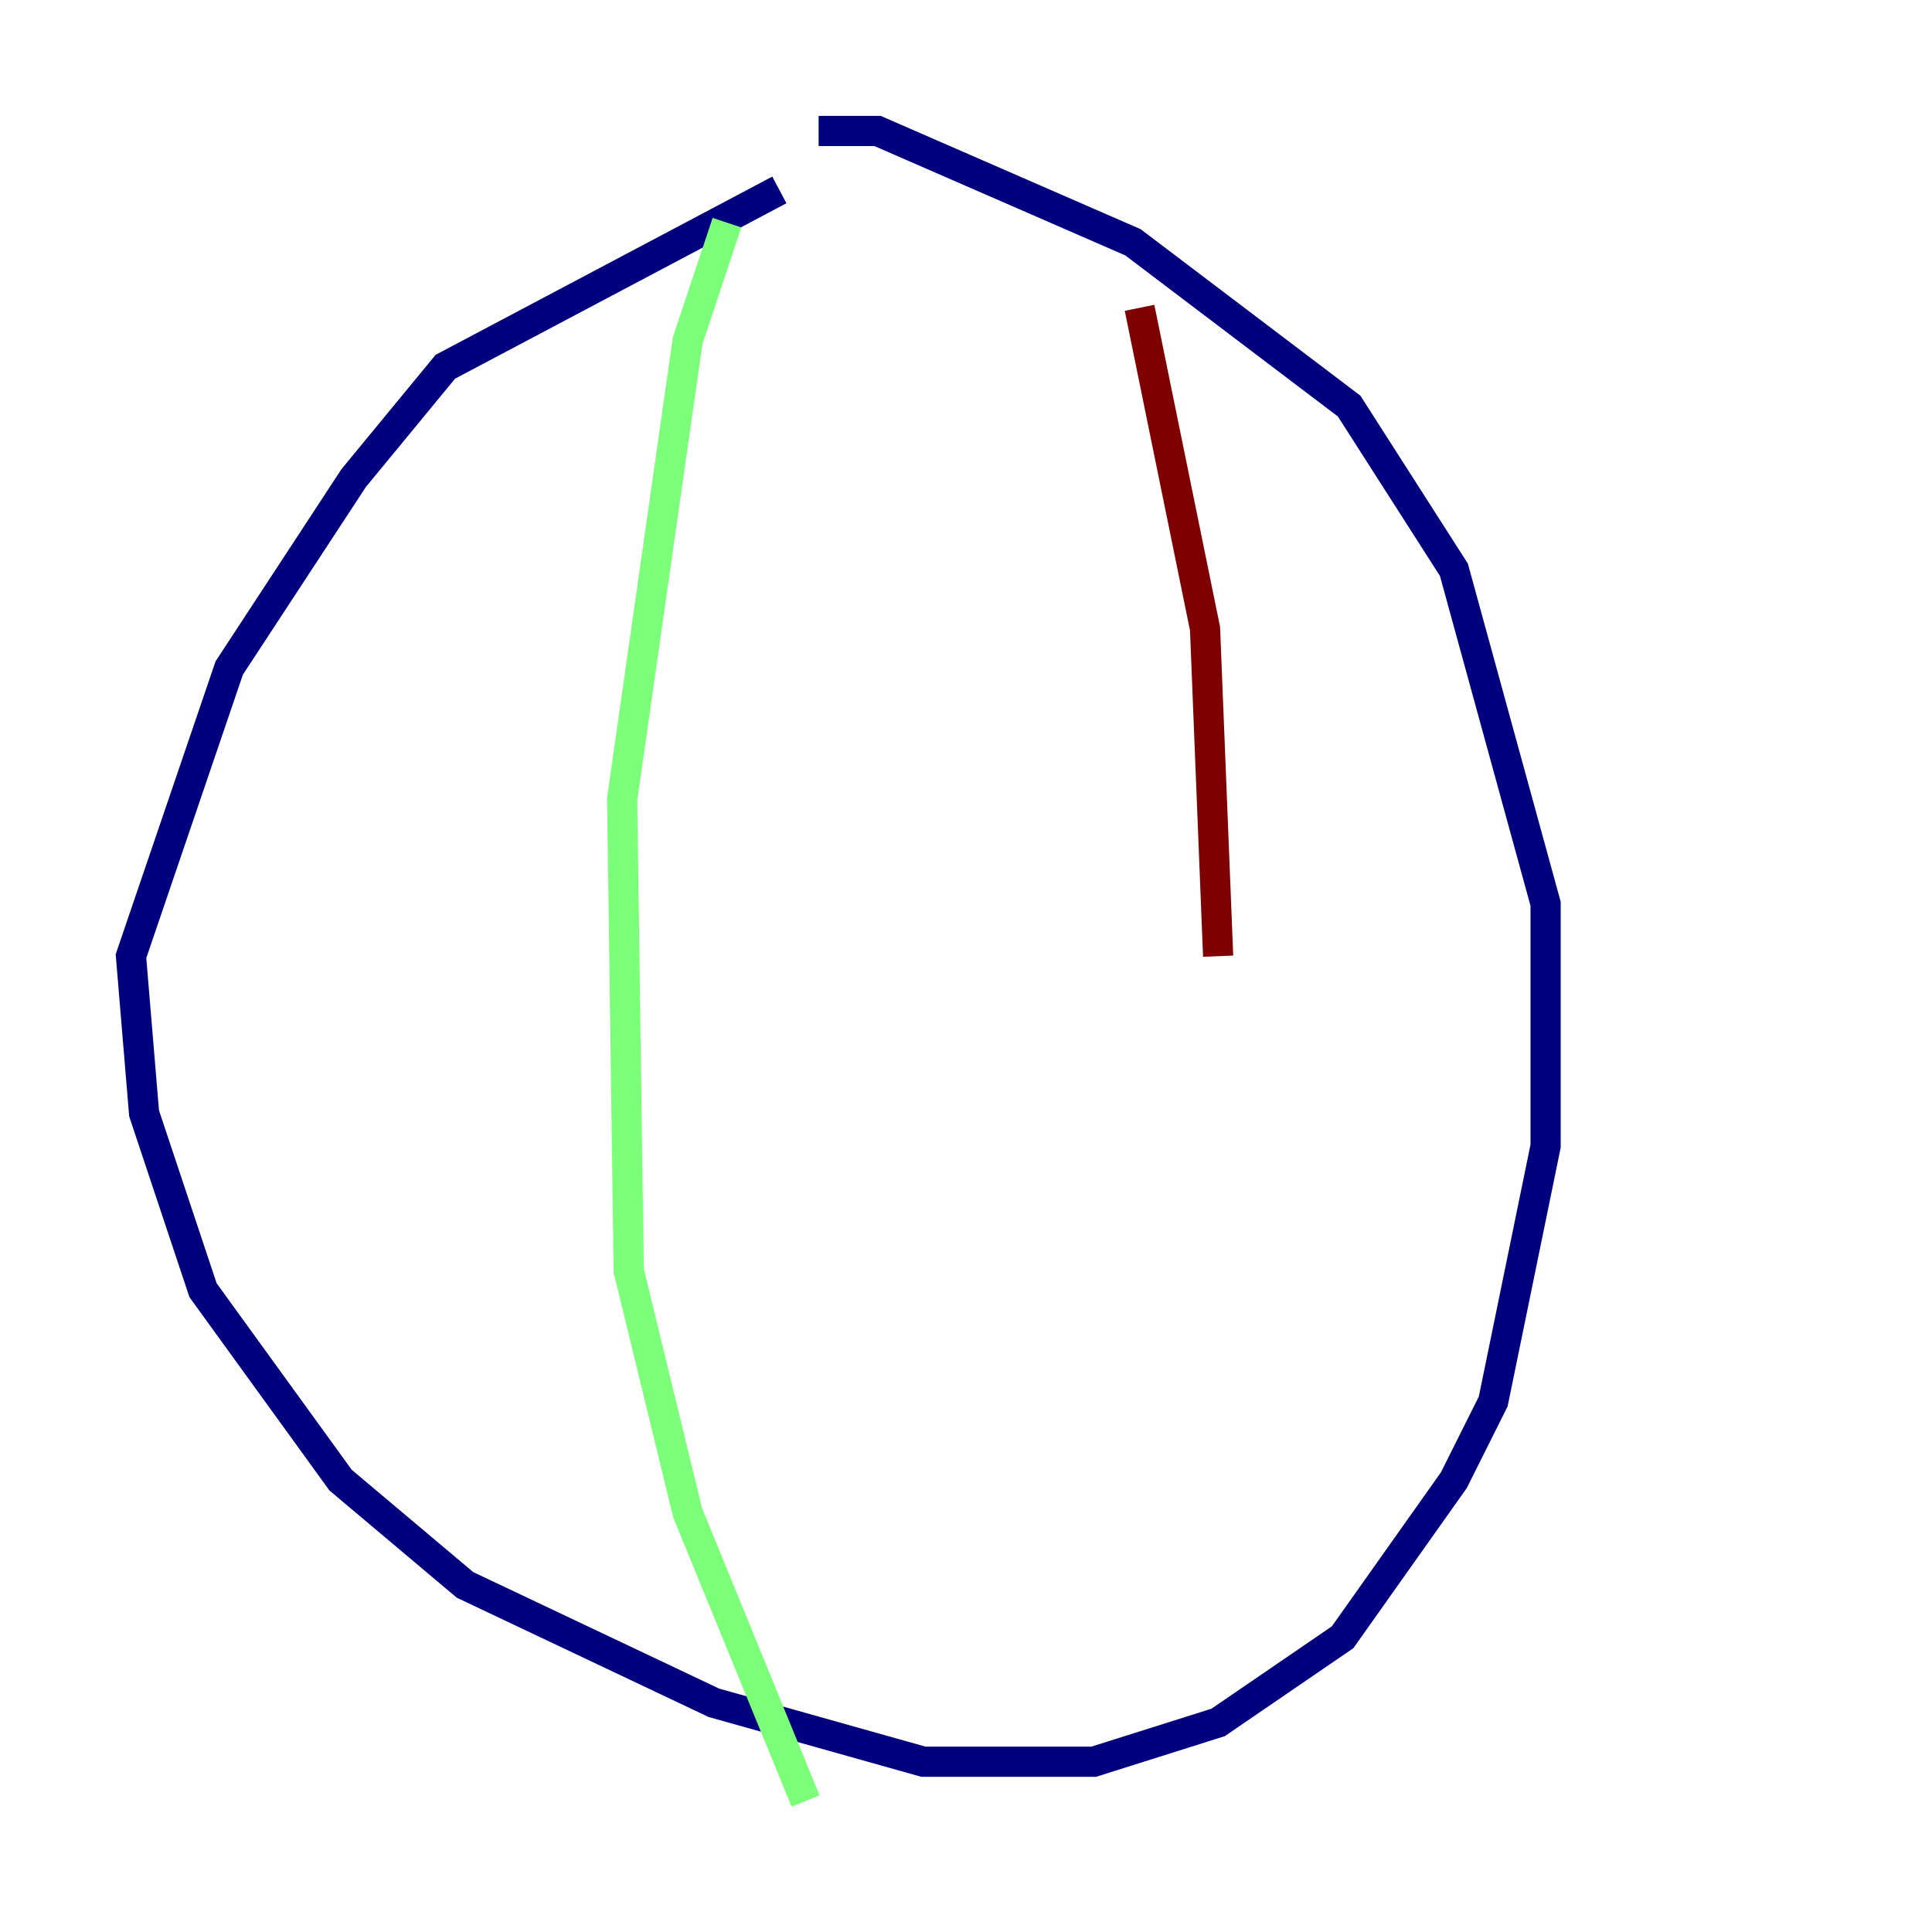 <?xml version="1.0" encoding="utf-8" ?>
<svg baseProfile="tiny" height="128" version="1.2" viewBox="0,0,128,128" width="128" xmlns="http://www.w3.org/2000/svg" xmlns:ev="http://www.w3.org/2001/xml-events" xmlns:xlink="http://www.w3.org/1999/xlink"><defs /><polyline fill="none" points="51.634,12.583 29.505,24.298 23.43,31.675 15.186,44.258 8.678,63.349 9.546,73.763 13.451,85.478 22.563,98.061 30.807,105.003 47.295,112.814 61.18,116.719 72.461,116.719 80.705,114.115 88.949,108.475 96.325,98.061 98.929,92.854 102.4,75.932 102.4,59.878 96.325,37.749 89.383,26.902 75.064,16.054 58.142,8.678 54.237,8.678" stroke="#00007f" stroke-width="2" /><polyline fill="none" points="48.163,14.752 45.559,22.563 41.22,52.936 41.654,84.176 45.559,100.231 53.37,119.322" stroke="#7cff79" stroke-width="2" /><polyline fill="none" points="75.498,20.393 79.837,41.654 80.705,63.349" stroke="#7f0000" stroke-width="2" /></svg>